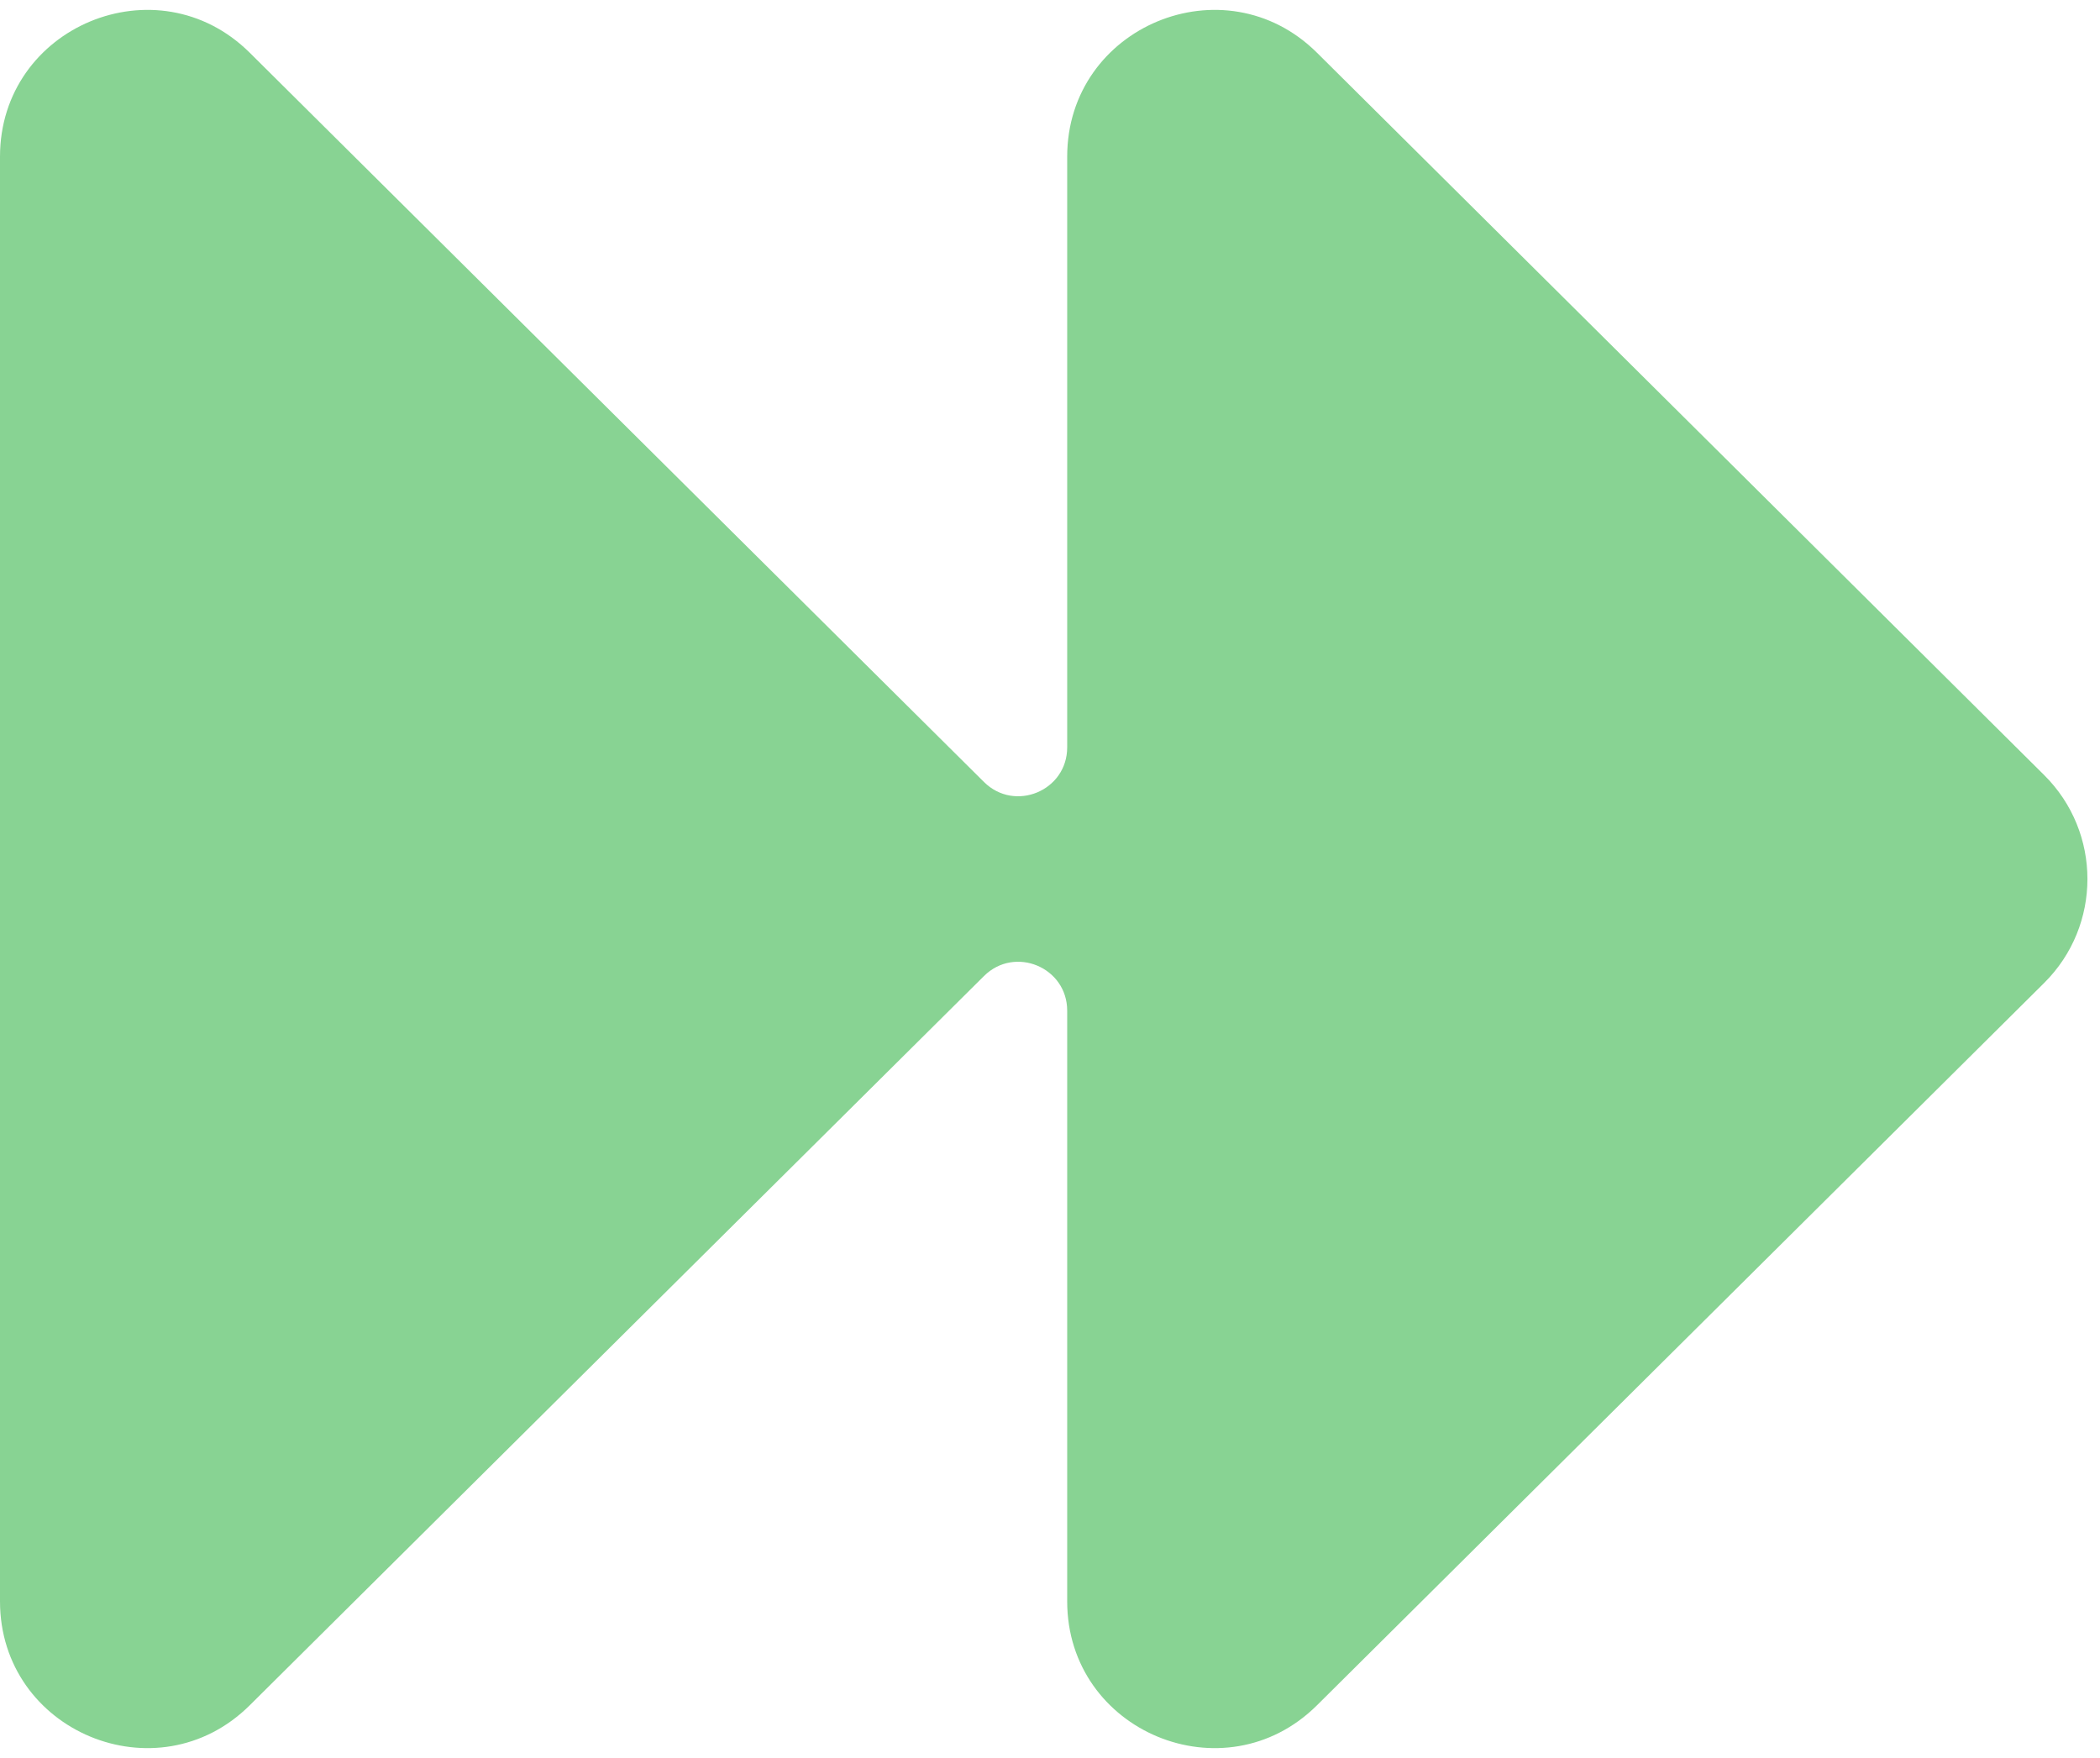 <svg width="43" height="36" viewBox="0 0 43 36" fill="none" xmlns="http://www.w3.org/2000/svg">
<path fill-rule="evenodd" clip-rule="evenodd" d="M21.852 32.791C21.852 35.459 25.074 36.8 26.967 34.92L41.857 20.128C43.038 18.955 43.038 17.045 41.857 15.872L26.967 1.08C25.074 -0.8 21.852 0.541 21.852 3.209L21.852 15.304C21.852 16.193 20.779 16.64 20.148 16.013L5.114 1.08C3.221 -0.8 1.72482e-06 0.541 1.60821e-06 3.209L3.15095e-07 32.791C1.98478e-07 35.459 3.221 36.8 5.114 34.92L20.148 19.987C20.779 19.36 21.852 19.807 21.852 20.696V32.791Z" fill="#88D393"/>
</svg>
